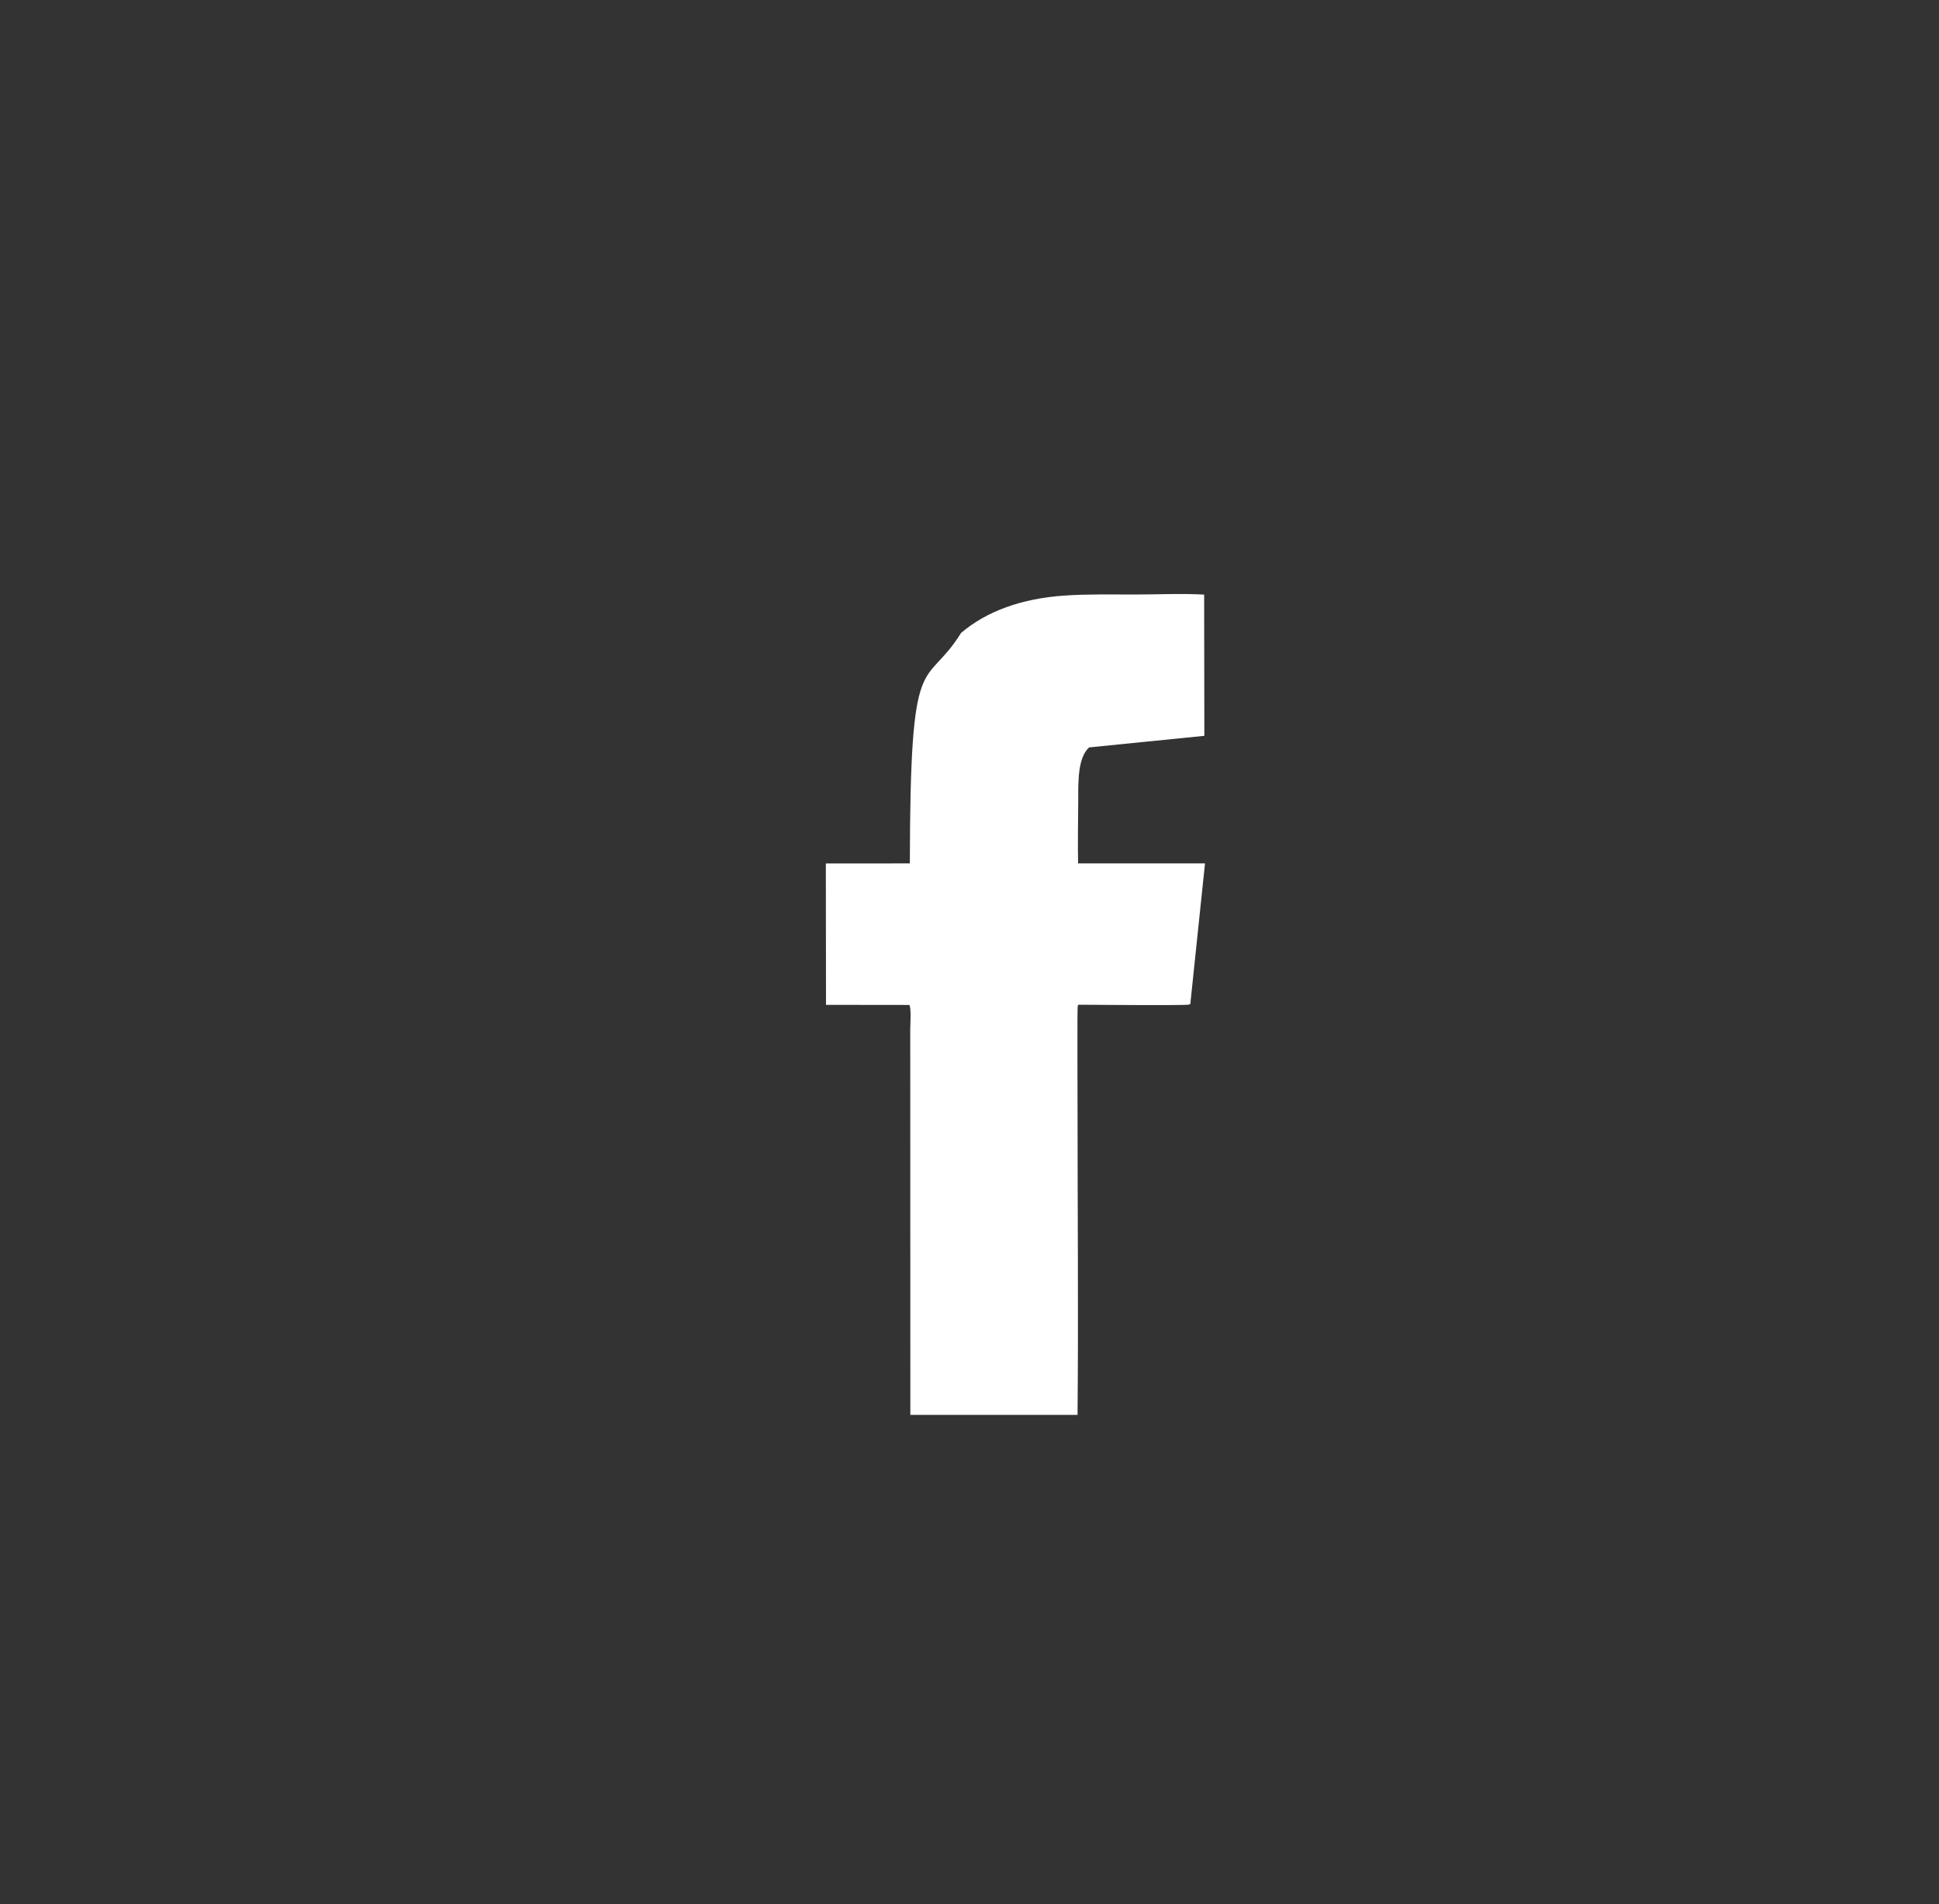 <svg xmlns="http://www.w3.org/2000/svg" width="58.947" height="57.895"><rect width="100%" height="100%" fill="#333333" stroke="none"/><path fill="#FFF" d="M27.644 30.553c.064.08.028.636.028.739l.003 11.724h5.083c.029-3.086 0-6.253 0-9.353 0-.045-.01-3.003.004-3.065.01-.041.012-.035.021-.052.008.001 3.234.026 3.346-.002l.057-.016.447-4.279h-3.858c-.015-.632.003-1.281.004-1.915 0-.579-.015-1.294.33-1.611l3.504-.352-.006-4.293c-.663-.04-1.449-.003-2.126-.003-.703 0-1.416-.016-2.107.031-1.321.088-2.386.48-3.157 1.137-1.116 1.79-1.548.253-1.557 7.007l-2.554.002.005 4.298 2.533.003z"/></svg>